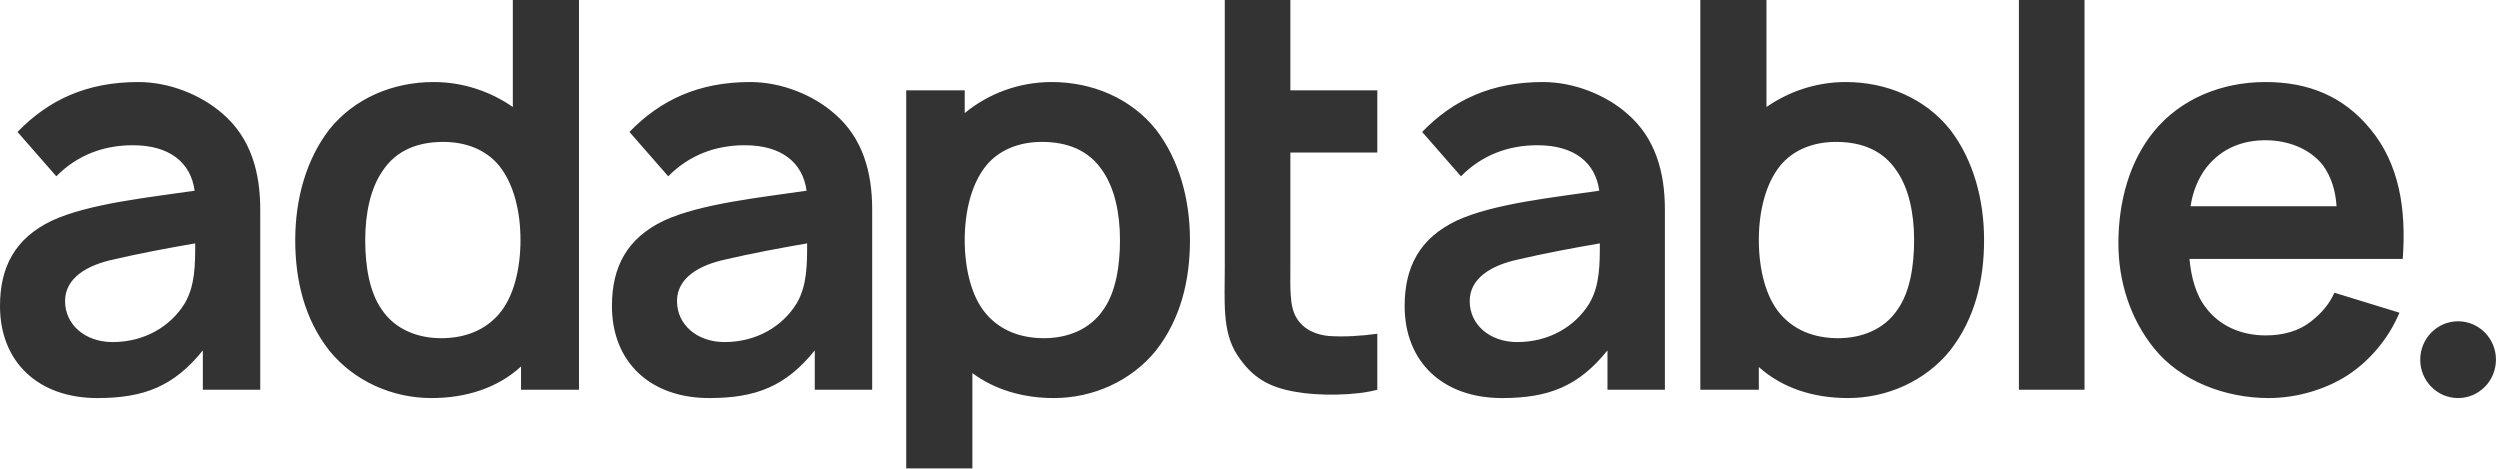 <?xml version="1.0" encoding="UTF-8"?>
<svg width="160px" height="30px" viewBox="0 0 160 30" version="1.1" xmlns="http://www.w3.org/2000/svg" xmlns:xlink="http://www.w3.org/1999/xlink">
    <!-- Generator: Sketch 54.1 (76490) - https://sketchapp.com -->
    <title>adaptable</title>
    <desc>Created with Sketch.</desc>
    <g id="Global-" stroke="none" stroke-width="1" fill="none" fill-rule="evenodd">
        <g id="Nav-(reveal-on-up-scroll)" transform="translate(-141, -35)" fill="#333333">
            <g id="Nav" transform="translate(141, 35)">
                <g id="Group-2">
                    <path d="M157.318,20.562 C158.656,20.562 159.741,21.662 159.741,23.019 C159.741,24.376 158.656,25.476 157.318,25.476 C155.98,25.476 154.895,24.376 154.895,23.019 C154.895,21.662 155.98,20.562 157.318,20.562 Z M11.827,19.408 C12.492,18.273 12.492,16.925 12.492,15.576 C10.847,15.86 8.923,16.215 7.278,16.605 C5.598,16.96 4.164,17.776 4.164,19.267 C4.164,20.792 5.459,21.892 7.208,21.892 C9.237,21.892 10.917,20.899 11.827,19.408 Z M14.241,7.273 C16.061,8.834 16.656,11.034 16.656,13.411 L16.656,24.944 L12.982,24.944 L12.982,22.425 C11.127,24.731 9.202,25.476 6.228,25.476 C2.45,25.476 -0,23.17 -0,19.586 C-0,17.102 0.944,15.257 3.324,14.121 C5.703,13.021 9.587,12.631 12.457,12.205 C12.212,10.396 10.847,9.295 8.503,9.295 C6.613,9.295 4.934,9.934 3.604,11.283 L1.12,8.444 C3.114,6.386 5.563,5.25 8.853,5.25 C10.882,5.25 12.912,6.102 14.241,7.273 Z M31.947,20.083 C32.891,18.983 33.311,17.173 33.311,15.363 C33.311,13.553 32.891,11.779 31.947,10.608 C31.107,9.579 29.812,9.082 28.378,9.082 C26.733,9.082 25.368,9.615 24.493,10.928 C23.724,12.027 23.374,13.624 23.374,15.363 C23.374,17.066 23.654,18.699 24.424,19.799 C25.299,21.112 26.768,21.644 28.238,21.644 C29.742,21.644 31.037,21.147 31.947,20.083 Z M32.821,6.847 L32.821,-3.22580645e-05 L37.055,-3.22580645e-05 L37.055,24.944 L33.346,24.944 L33.346,23.454 C31.842,24.838 29.812,25.476 27.608,25.476 C25.088,25.476 22.639,24.376 21.064,22.425 C19.49,20.402 18.895,17.953 18.895,15.363 C18.895,12.737 19.595,10.218 21.064,8.302 C22.674,6.279 25.158,5.25 27.748,5.25 C29.637,5.25 31.387,5.853 32.821,6.847 Z M50.991,19.408 C51.656,18.273 51.656,16.925 51.656,15.576 C50.011,15.86 48.087,16.215 46.442,16.605 C44.763,16.96 43.328,17.776 43.328,19.267 C43.328,20.792 44.623,21.892 46.372,21.892 C48.402,21.892 50.081,20.899 50.991,19.408 Z M53.406,7.273 C55.225,8.834 55.82,11.034 55.82,13.411 L55.82,24.944 L52.146,24.944 L52.146,22.425 C50.291,24.731 48.367,25.476 45.392,25.476 C41.614,25.476 39.164,23.17 39.164,19.586 C39.164,17.102 40.109,15.257 42.488,14.121 C44.868,13.021 48.752,12.631 51.621,12.205 C51.376,10.396 50.011,9.295 47.667,9.295 C45.777,9.295 44.098,9.934 42.768,11.283 L40.284,8.444 C42.278,6.386 44.728,5.25 48.017,5.25 C50.046,5.25 52.076,6.102 53.406,7.273 Z M70.63,19.799 C71.399,18.699 71.679,17.066 71.679,15.363 C71.679,13.625 71.329,12.027 70.56,10.928 C69.685,9.615 68.32,9.082 66.675,9.082 C65.241,9.082 63.946,9.579 63.107,10.608 C62.162,11.779 61.742,13.553 61.742,15.363 C61.742,17.173 62.162,18.983 63.107,20.083 C64.016,21.147 65.311,21.644 66.816,21.644 C68.285,21.644 69.755,21.112 70.63,19.799 Z M67.305,5.25 C69.894,5.25 72.379,6.279 73.989,8.302 C75.458,10.218 76.158,12.737 76.158,15.363 C76.158,17.953 75.563,20.402 73.989,22.425 C72.414,24.376 69.965,25.476 67.445,25.476 C65.486,25.476 63.666,24.944 62.232,23.879 L62.232,29.977 L57.998,29.977 L57.998,5.782 L61.742,5.782 L61.742,7.237 C63.246,5.995 65.206,5.25 67.305,5.25 Z M82.584,-6.77626358e-21 L82.584,5.782 L88.148,5.782 L88.148,9.763 L82.584,9.763 L82.584,16.889 C82.584,18.379 82.514,19.586 82.969,20.331 C83.424,21.112 84.264,21.431 85.034,21.502 C85.978,21.573 87.133,21.502 88.148,21.36 L88.148,24.944 C86.713,25.334 84.334,25.334 82.969,25.086 C81.254,24.802 80.135,24.199 79.155,22.673 C78.21,21.183 78.386,19.302 78.386,17.102 L78.386,9.118 L78.386,5.782 L78.386,-6.77626358e-21 L82.584,-6.77626358e-21 Z M101.724,19.408 C102.389,18.273 102.389,16.925 102.389,15.576 C100.744,15.86 98.82,16.215 97.176,16.605 C95.496,16.96 94.061,17.776 94.061,19.267 C94.061,20.792 95.356,21.892 97.105,21.892 C99.135,21.892 100.815,20.899 101.724,19.408 Z M104.139,7.273 C105.958,8.834 106.553,11.034 106.553,13.411 L106.553,24.944 L102.879,24.944 L102.879,22.425 C101.025,24.731 99.1,25.476 96.125,25.476 C92.347,25.476 89.897,23.17 89.897,19.586 C89.897,17.102 90.842,15.257 93.222,14.121 C95.601,13.021 99.485,12.631 102.354,12.205 C102.109,10.396 100.744,9.295 98.4,9.295 C96.51,9.295 94.831,9.934 93.501,11.283 L91.017,8.444 C93.011,6.386 95.461,5.25 98.75,5.25 C100.779,5.25 102.809,6.102 104.139,7.273 Z M121.453,19.799 C122.223,18.699 122.503,17.066 122.503,15.363 C122.503,13.625 122.153,12.027 121.383,10.928 C120.508,9.615 119.144,9.082 117.499,9.082 C116.065,9.082 114.77,9.579 113.93,10.608 C112.985,11.779 112.565,13.553 112.565,15.363 C112.565,17.173 112.985,18.983 113.93,20.083 C114.84,21.147 116.134,21.644 117.639,21.644 C119.109,21.644 120.578,21.112 121.453,19.799 Z M118.129,5.25 C120.718,5.25 123.203,6.279 124.812,8.302 C126.282,10.218 126.981,12.737 126.981,15.363 C126.981,17.953 126.387,20.402 124.812,22.425 C123.237,24.376 120.788,25.476 118.269,25.476 C116.065,25.476 114.07,24.838 112.565,23.489 L112.565,24.944 L108.821,24.944 L108.821,-6.77626358e-21 L113.055,-6.77626358e-21 L113.055,6.847 C114.49,5.853 116.239,5.25 118.129,5.25 Z M129.21,24.944 L129.21,-3.22580645e-05 L133.409,-3.22580645e-05 L133.409,24.944 L129.21,24.944 Z M140.197,13.199 L149.54,13.199 C149.47,12.205 149.225,11.353 148.665,10.573 C147.825,9.508 146.426,8.976 144.991,8.976 C143.592,8.976 142.227,9.437 141.212,10.715 C140.652,11.46 140.337,12.276 140.197,13.199 Z M144.991,5.25 C147.756,5.25 149.995,6.172 151.709,8.266 C153.529,10.466 154.019,13.341 153.774,16.57 L140.127,16.57 C140.232,17.705 140.512,18.841 141.177,19.692 C142.052,20.863 143.452,21.466 144.991,21.466 C146.146,21.466 147.126,21.182 147.896,20.58 C148.665,19.976 149.12,19.373 149.4,18.734 L153.564,20.012 C152.899,21.609 151.709,23.063 150.24,24.021 C148.805,24.944 146.951,25.476 145.201,25.476 C142.402,25.476 139.532,24.376 137.853,22.283 C136.314,20.366 135.578,17.989 135.578,15.576 C135.578,12.844 136.314,10.289 137.853,8.408 C139.568,6.315 142.192,5.25 144.991,5.25 Z" id="adaptable"></path>
                </g>
            </g>
        </g>
    </g>
</svg>